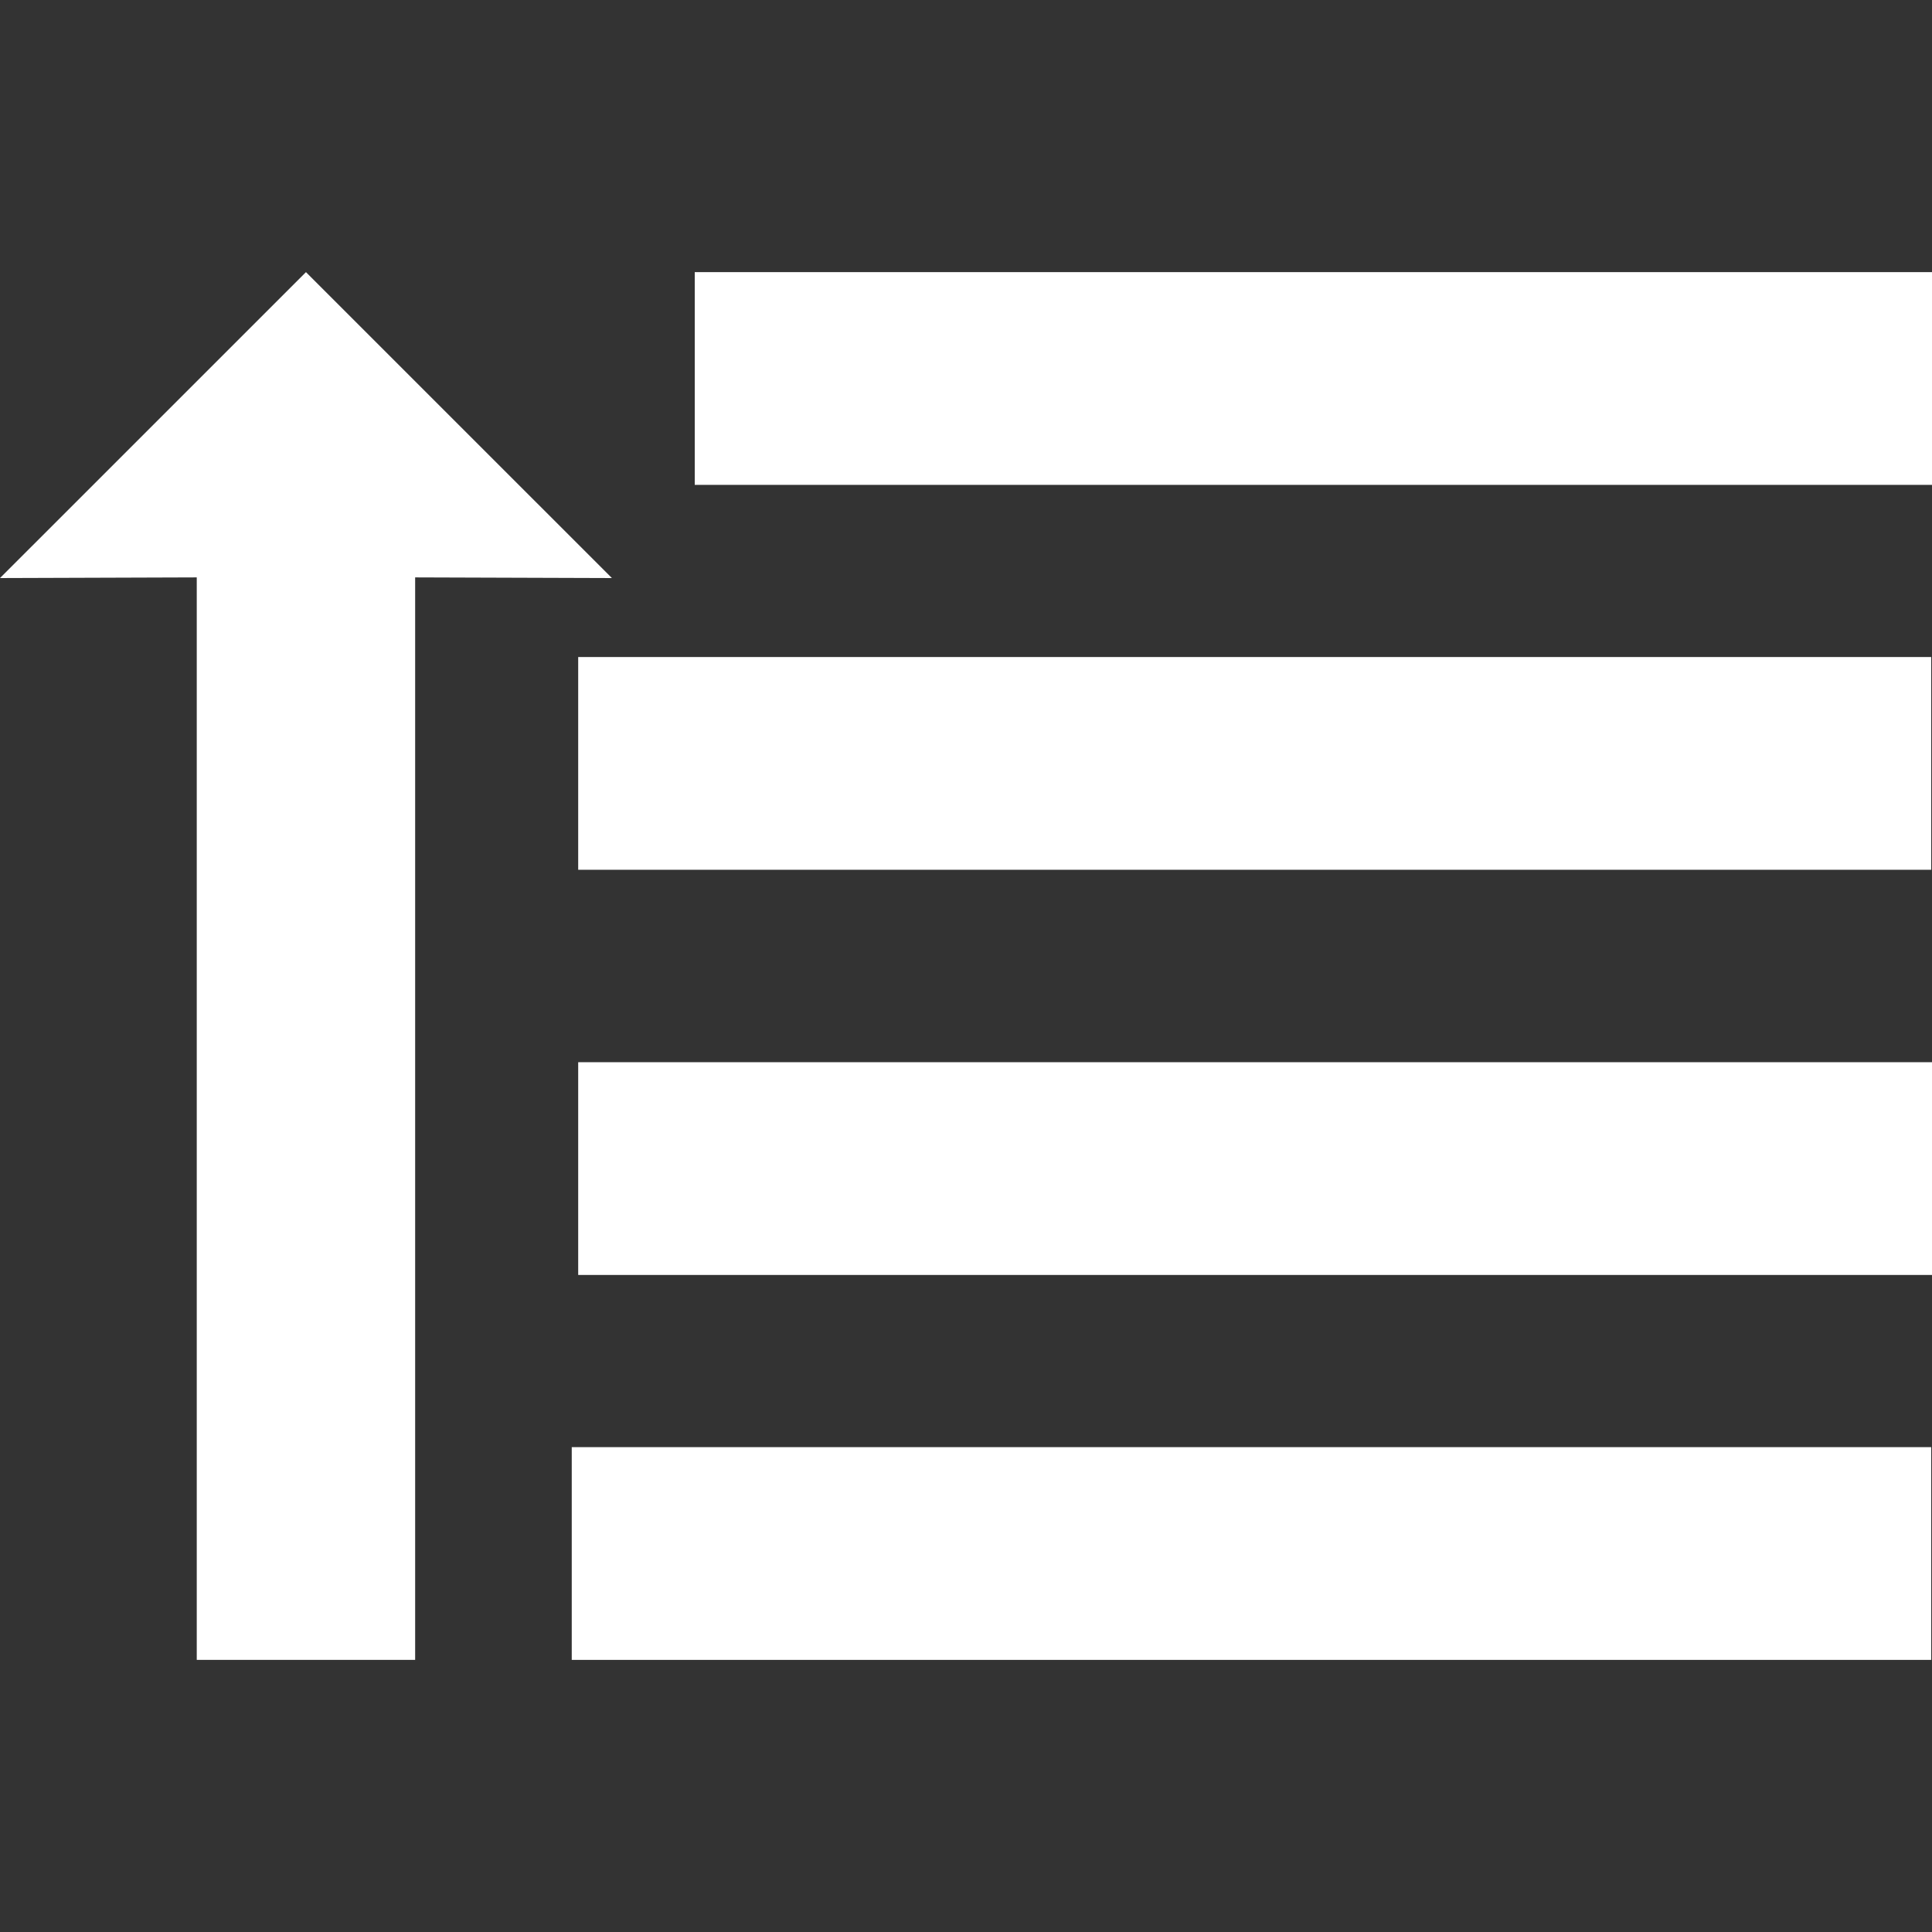 <?xml version="1.0" encoding="iso-8859-1"?>
<!-- Generator: Adobe Illustrator 16.0.0, SVG Export Plug-In . SVG Version: 6.00 Build 0)  -->
<!DOCTYPE svg PUBLIC "-//W3C//DTD SVG 1.1//EN" "http://www.w3.org/Graphics/SVG/1.1/DTD/svg11.dtd">
<svg xmlns="http://www.w3.org/2000/svg" xmlns:xlink="http://www.w3.org/1999/xlink" version="1.1" id="Capa_1" x="0px" y="0px" width="512px" height="512px" viewBox="0 0 94.402 94.402" style="enable-background:new 0 0 94.402 94.402;" xml:space="preserve">
<rect x="0" y="0" width="94.402" height="94.402" fill="#333333" stroke="none"/>
<g>
	<g>
		<polygon points="29.899,28.245 14.95,13.297 0,28.245 9.614,28.213 9.614,81.104 20.285,81.104 20.285,28.213   " fill="#FFFFFF"/>
		<rect x="33.947" y="13.297" width="60.455" height="10.395" fill="#FFFFFF"/>
		<rect x="28.252" y="32.104" width="66.111" height="10.395" fill="#FFFFFF"/>
		<rect x="28.252" y="51.902" width="66.15" height="10.395" fill="#FFFFFF"/>
		<rect x="27.937" y="70.711" width="66.426" height="10.395" fill="#FFFFFF"/>
	</g>
</g>
<g>
</g>
<g>
</g>
<g>
</g>
<g>
</g>
<g>
</g>
<g>
</g>
<g>
</g>
<g>
</g>
<g>
</g>
<g>
</g>
<g>
</g>
<g>
</g>
<g>
</g>
<g>
</g>
<g>
</g>
</svg>
